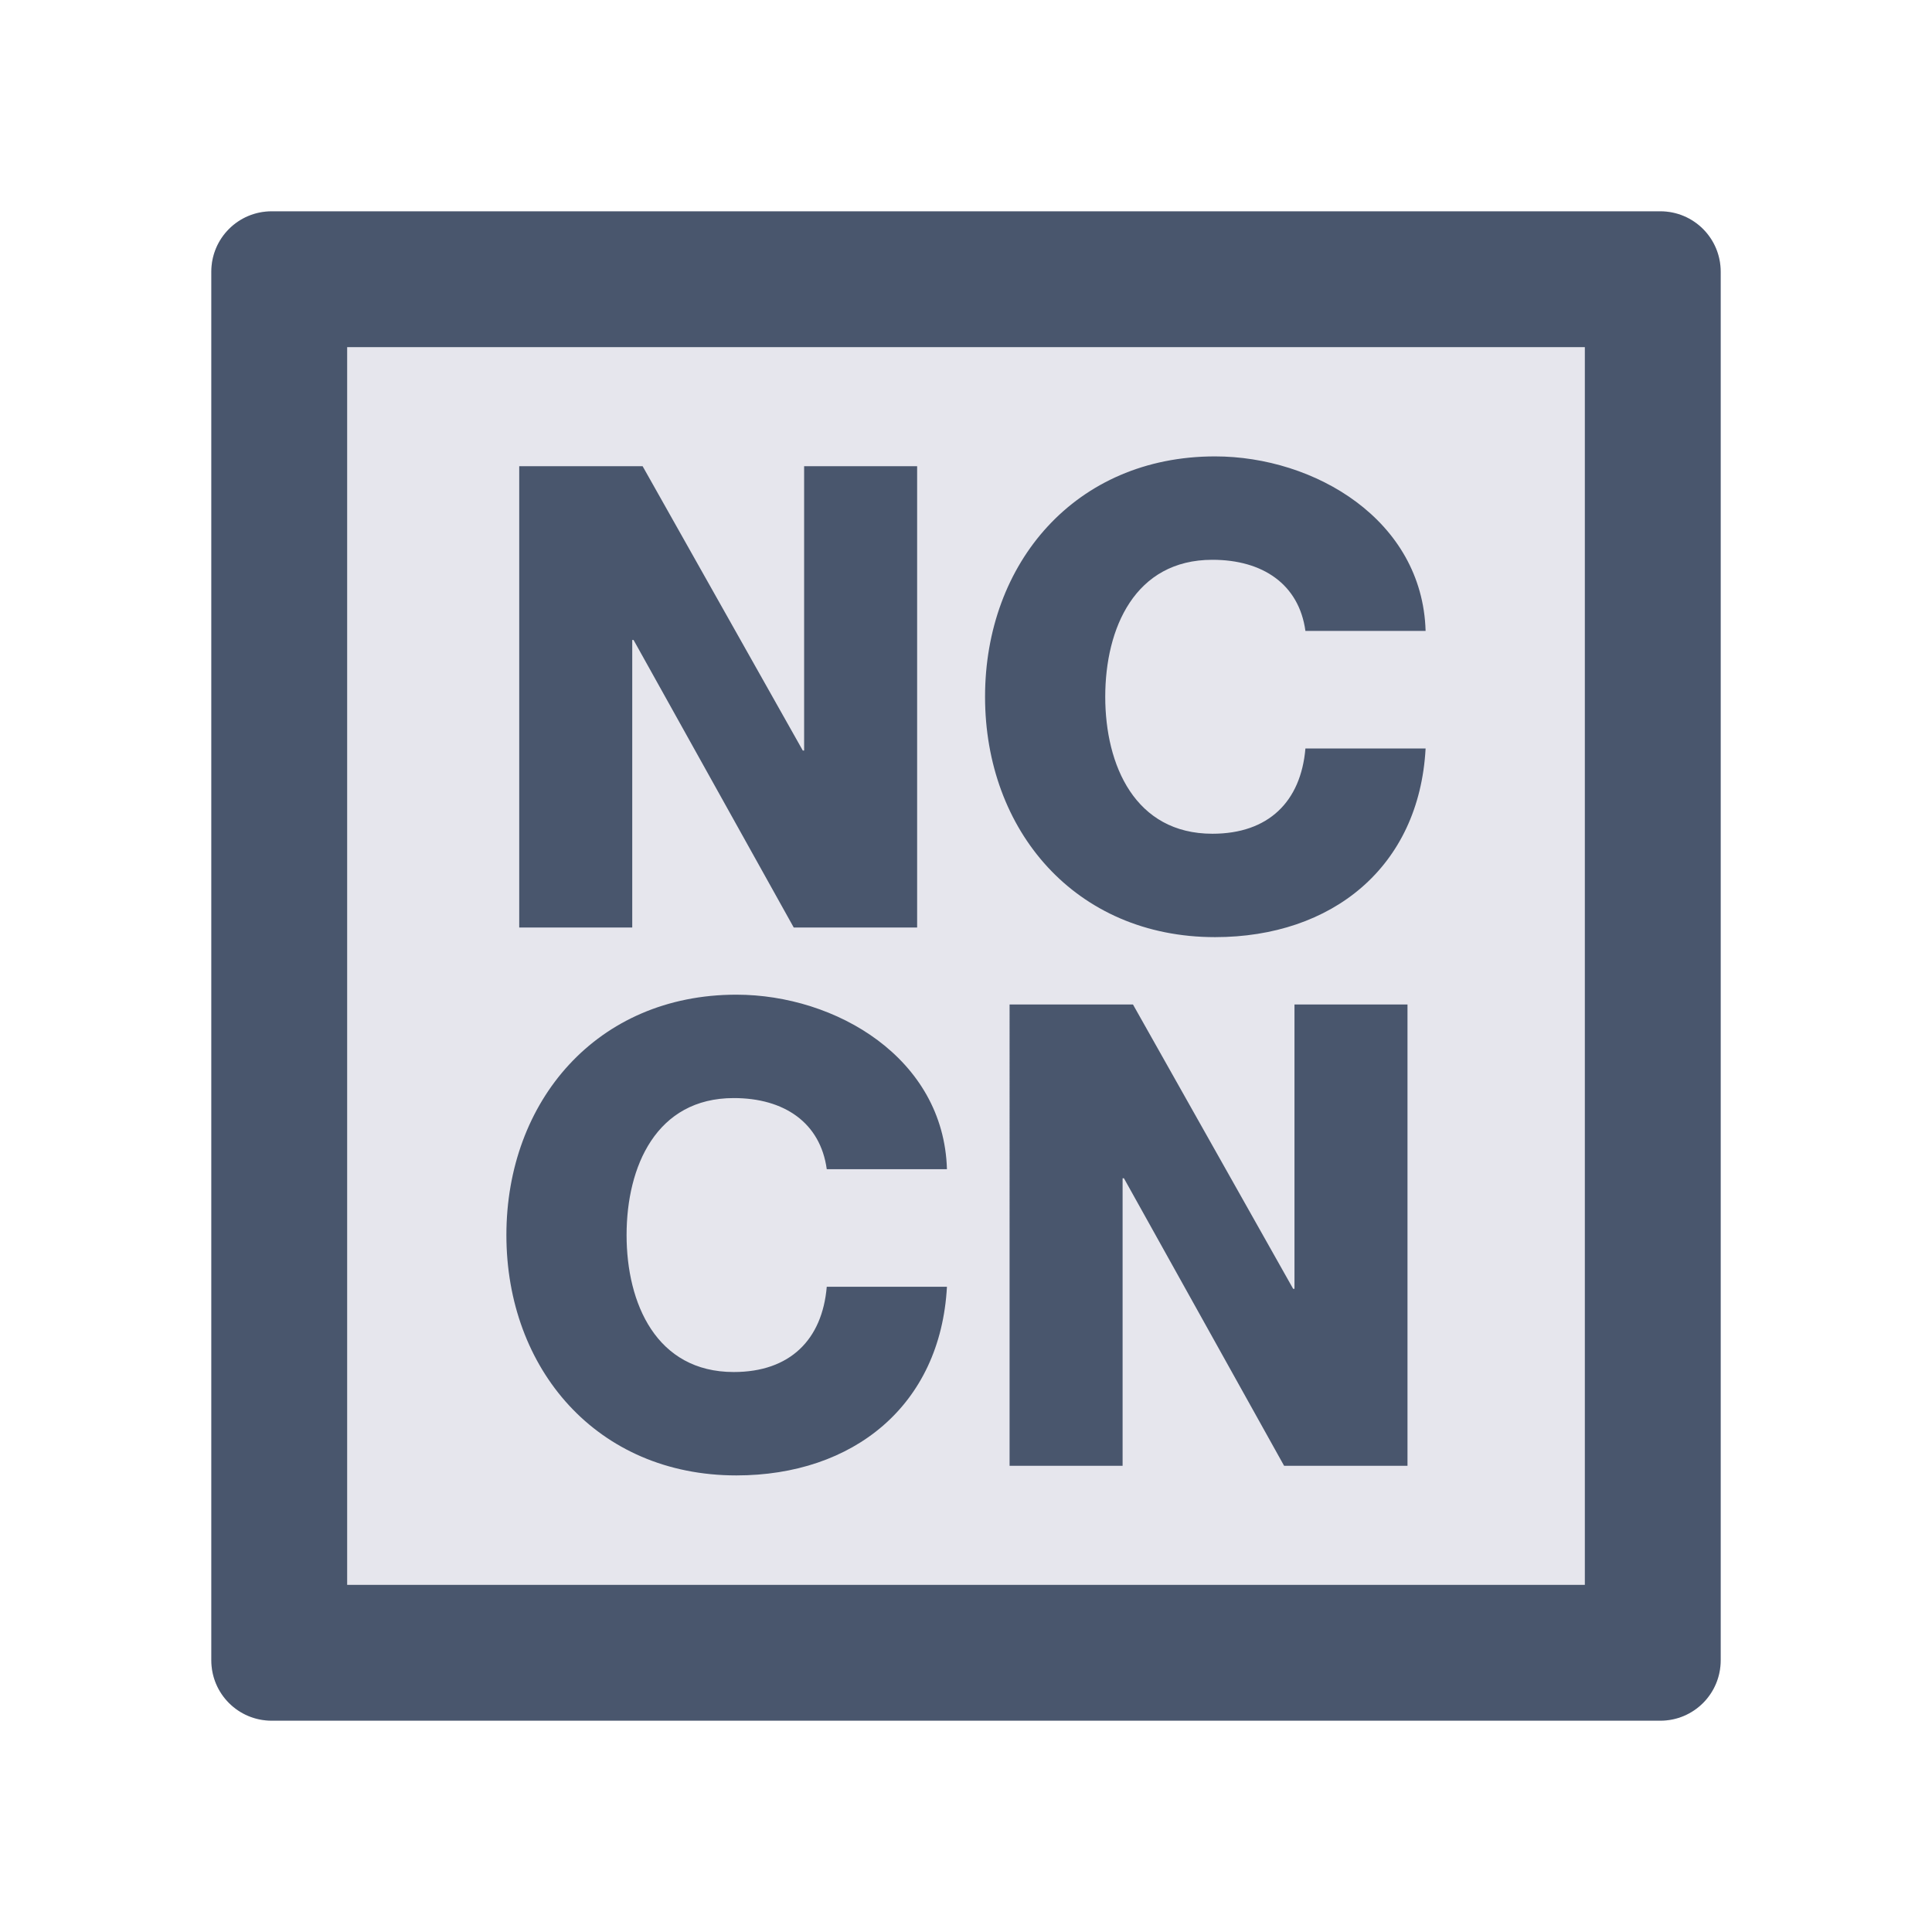 <?xml version="1.0" encoding="utf-8"?>
<!-- Generator: Adobe Illustrator 28.0.0, SVG Export Plug-In . SVG Version: 6.00 Build 0)  -->
<svg version="1.1" id="icon" xmlns="http://www.w3.org/2000/svg" xmlns:xlink="http://www.w3.org/1999/xlink" x="0px" y="0px"
	 viewBox="0 0 1024 1024" enable-background="new 0 0 1024 1024" xml:space="preserve">
<path fill="#E6E6ED" d="M880,112H144c-17.7,0-32,14.3-32,32v736c0,17.7,14.3,32,32,32h736c17.7,0,32-14.3,32-32V144
	C912,126.3,897.7,112,880,112z"/>
<path fill="#49566D" d="M880,112H144c-17.7,0-32,14.3-32,32v736c0,17.7,14.3,32,32,32h736c17.7,0,32-14.3,32-32V144
	C912,126.3,897.7,112,880,112z M840,840H184V184h656V840z M275.2,247.1h65.4l84.9,150.7h0.7V247.1h59.9v244.5h-65.4l-84.9-152.4
	h-0.7v152.4h-59.9V247.1z M691.9,334.4c-3.4-24.7-22.6-37.7-49.3-37.7c-41.1,0-56.8,36.3-56.8,72.6s15.8,72.6,56.8,72.6
	c29.8,0,46.9-17.1,49.3-45.2h63.7c-3.4,63-49.7,100-111.6,100c-74,0-121.9-56.5-121.9-127.4S570,241.9,644,241.9
	c52.7,0,109.9,33.6,111.6,92.5H691.9z M438.2,619.7c-3.4-24.7-22.6-37.7-49.3-37.7c-41.1,0-56.8,36.3-56.8,72.6s15.8,72.6,56.8,72.6
	c29.8,0,46.9-17.1,49.3-45.2h63.7c-3.4,63-49.7,100-111.6,100c-74,0-121.9-56.5-121.9-127.4c0-70.9,47.9-127.4,121.9-127.4
	c52.7,0,109.9,33.6,111.6,92.5H438.2z M535.1,532.4h65.4l84.9,150.7h0.7V532.4H746v244.5h-65.4l-84.9-152.4H595v152.4h-59.9V532.4z"
	/>
</svg>
